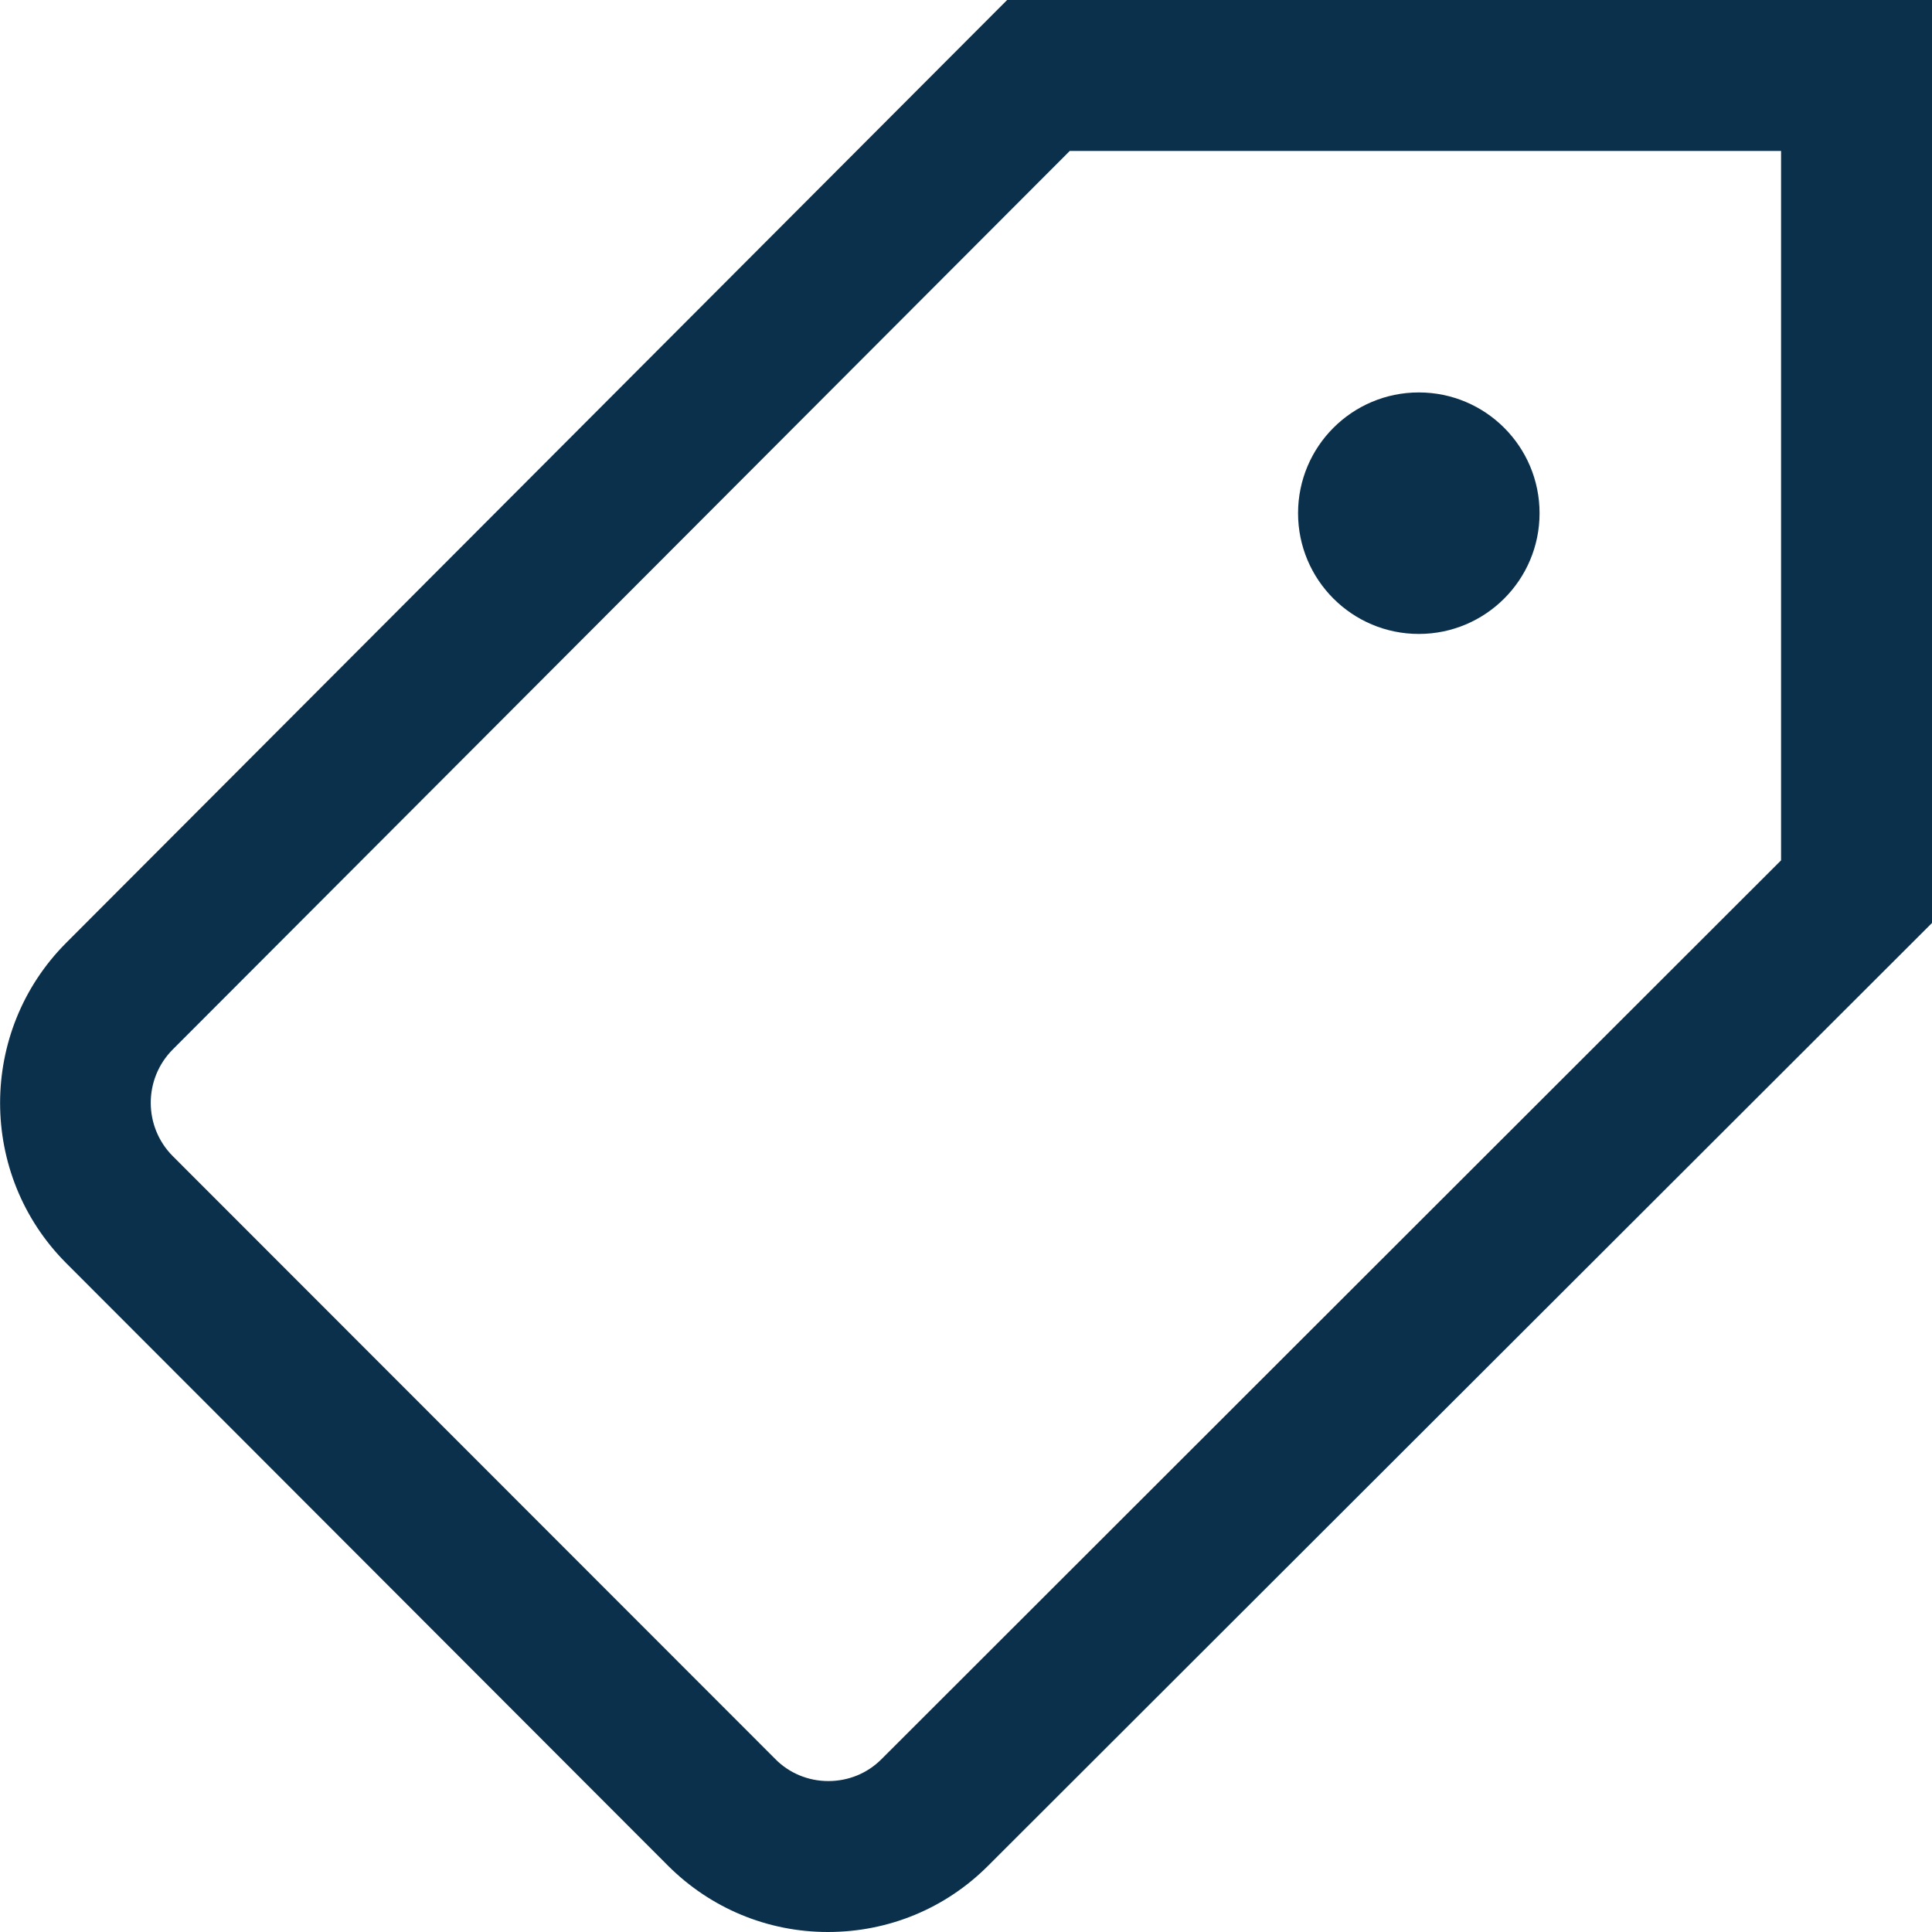 <?xml version="1.0" encoding="utf-8"?>
<!-- Generator: Adobe Illustrator 24.0.1, SVG Export Plug-In . SVG Version: 6.00 Build 0)  -->
<svg version="1.1" id="Capa_1" xmlns="http://www.w3.org/2000/svg" xmlns:xlink="http://www.w3.org/1999/xlink" x="0px" y="0px"
	 viewBox="0 0 512 512" style="enable-background:new 0 0 512 512;" xml:space="preserve">
<style type="text/css">
	.st0{fill:#0B304C;}
</style>
<g>
	<g>
		<path class="st0" d="M266.9,0L17.5,249.9c-23.3,23.4-23.3,61.4,0,84.8L177,494.4c11.3,11.3,26.4,17.6,42.4,17.6c0,0,0,0,0,0
			c16,0,31.1-6.2,42.4-17.5L512,244.6V0H266.9z M472,228L233.6,466.2c-3.8,3.8-8.8,5.8-14.1,5.8c0,0,0,0,0,0
			c-5.3,0-10.4-2.1-14.1-5.9L45.8,306.4c-7.8-7.8-7.8-20.5,0-28.3L283.5,40H472V228z"/>
	</g>
</g>
<g>
	<g>
		<circle class="st0" cx="376" cy="136" r="32"/>
	</g>
</g>
</svg>
